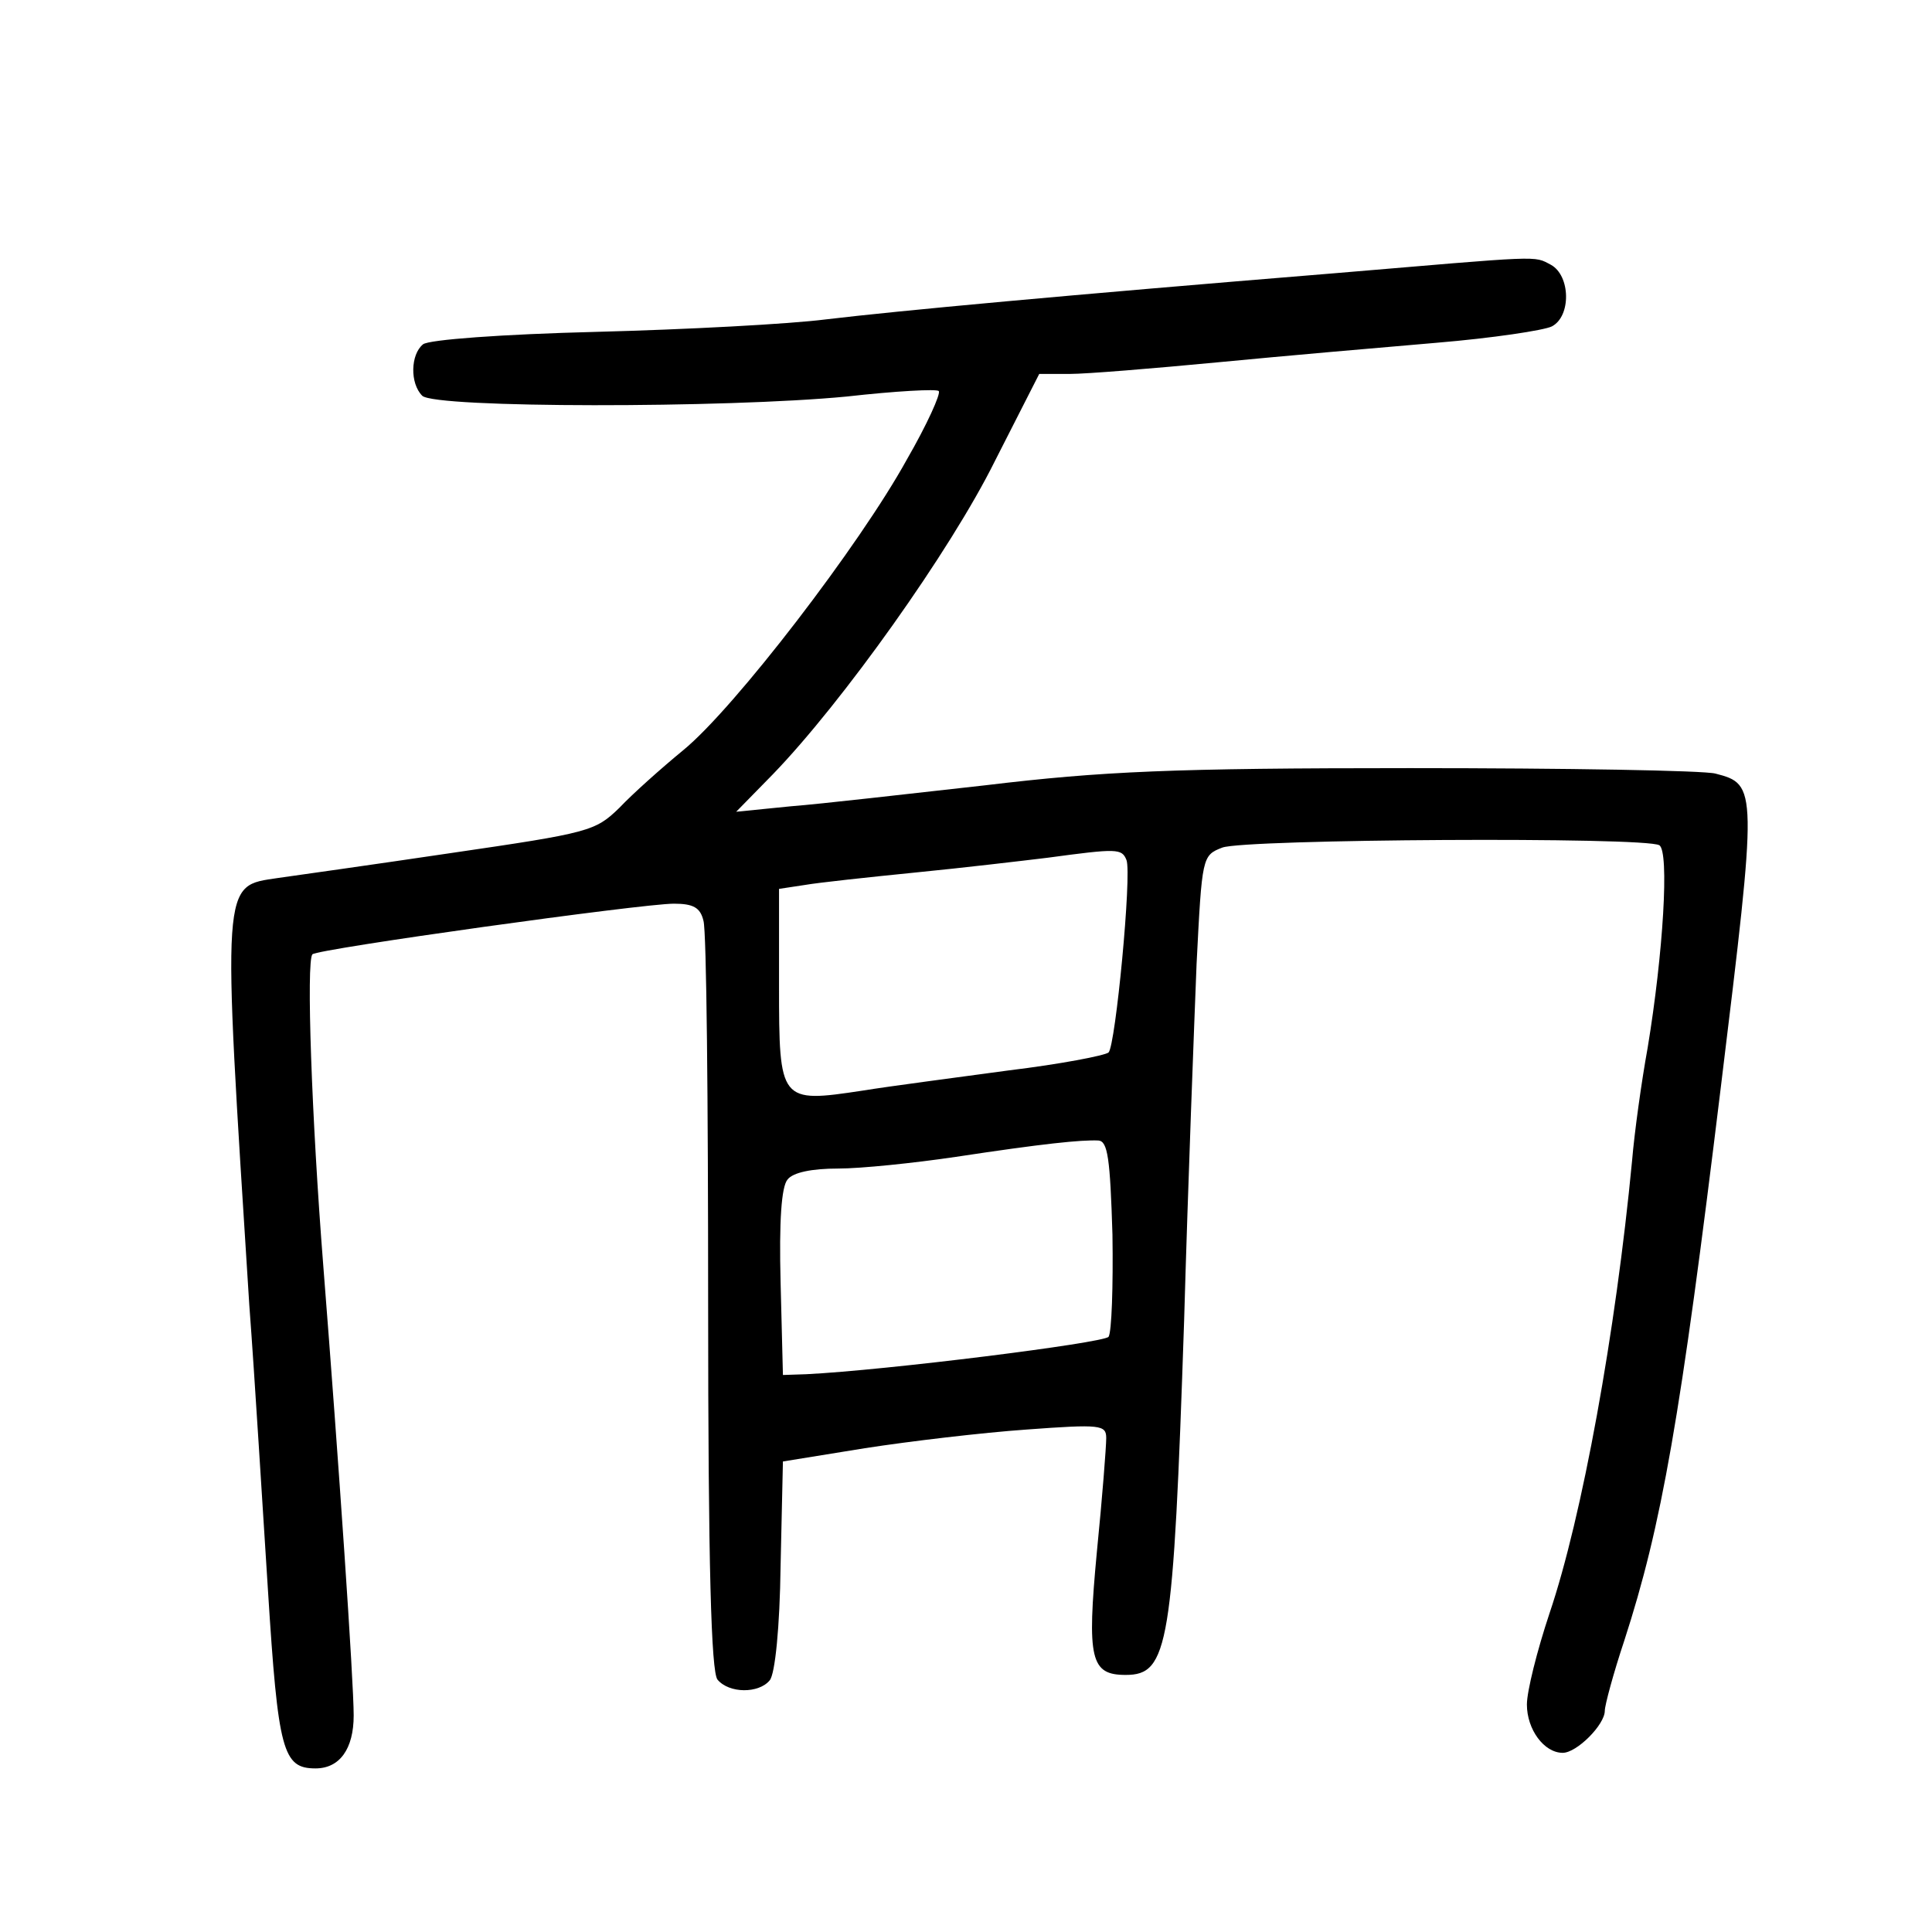 <?xml version="1.0" standalone="no"?>
<!DOCTYPE svg PUBLIC "-//W3C//DTD SVG 20010904//EN"
 "http://www.w3.org/TR/2001/REC-SVG-20010904/DTD/svg10.dtd">
<svg version="1.0" xmlns="http://www.w3.org/2000/svg"
 width="248pt" height="248pt" viewBox="0 0 248 248"
 preserveAspectRatio="xMidYMid meet">
<g transform="translate(0,248) scale(0.1,-0.1)"
fill="#000000" stroke="none">
<path d="M1710 2129 c-343 -28 -558 -48 -650 -59 -47 -6 -179 -13 -295 -16
-120 -3 -215 -10 -222 -16 -16 -13 -17 -50 -1 -66 16 -16 390 -16 545 -1 62 7
116 10 118 7 3 -3 -15 -43 -41 -88 -60 -109 -221 -319 -287 -373 -28 -23 -65
-56 -82 -74 -31 -30 -38 -32 -216 -58 -101 -15 -201 -29 -222 -32 -73 -11 -72
3 -37 -548 7 -93 17 -259 24 -367 13 -206 19 -228 61 -228 31 0 49 25 49 68 0
44 -19 323 -39 577 -15 190 -22 391 -14 400 7 7 423 65 464 65 25 0 34 -5 38
-22 4 -13 6 -234 6 -491 0 -339 4 -473 12 -483 15 -18 53 -18 67 -1 7 8 13 69
14 147 l3 134 105 17 c58 9 151 20 208 24 95 7 102 6 102 -11 0 -11 -5 -76
-12 -146 -13 -138 -8 -158 37 -158 55 0 61 37 75 455 5 176 13 382 16 458 7
137 7 139 33 149 29 11 543 14 561 3 13 -8 5 -139 -15 -260 -8 -44 -17 -109
-20 -145 -21 -220 -64 -457 -106 -581 -16 -48 -29 -100 -29 -117 0 -32 22 -62
46 -62 18 0 54 36 54 54 0 7 11 48 25 90 48 148 72 284 124 711 47 385 47 388
-7 402 -15 4 -191 7 -392 7 -305 0 -395 -4 -545 -22 -99 -11 -211 -24 -250
-27 l-70 -7 47 48 c89 92 228 287 285 402 l57 112 39 0 c22 0 107 7 191 15 83
8 209 19 280 25 72 6 138 16 148 21 25 13 24 65 -1 79 -23 12 -8 12 -281 -11z
m-264 -753 c7 -18 -14 -238 -23 -247 -5 -4 -62 -15 -128 -23 -66 -9 -151 -20
-188 -26 -106 -16 -107 -15 -107 135 l0 124 33 5 c17 3 82 10 142 16 61 6 137
15 170 19 89 12 95 12 101 -3z m-18 -481 c1 -66 -1 -125 -5 -131 -7 -8 -286
-43 -388 -48 l-30 -1 -3 119 c-2 78 1 123 9 132 7 9 31 14 65 14 29 0 97 7
151 15 112 17 161 22 183 21 12 -1 15 -23 18 -121z"/>
</g>
</svg>
